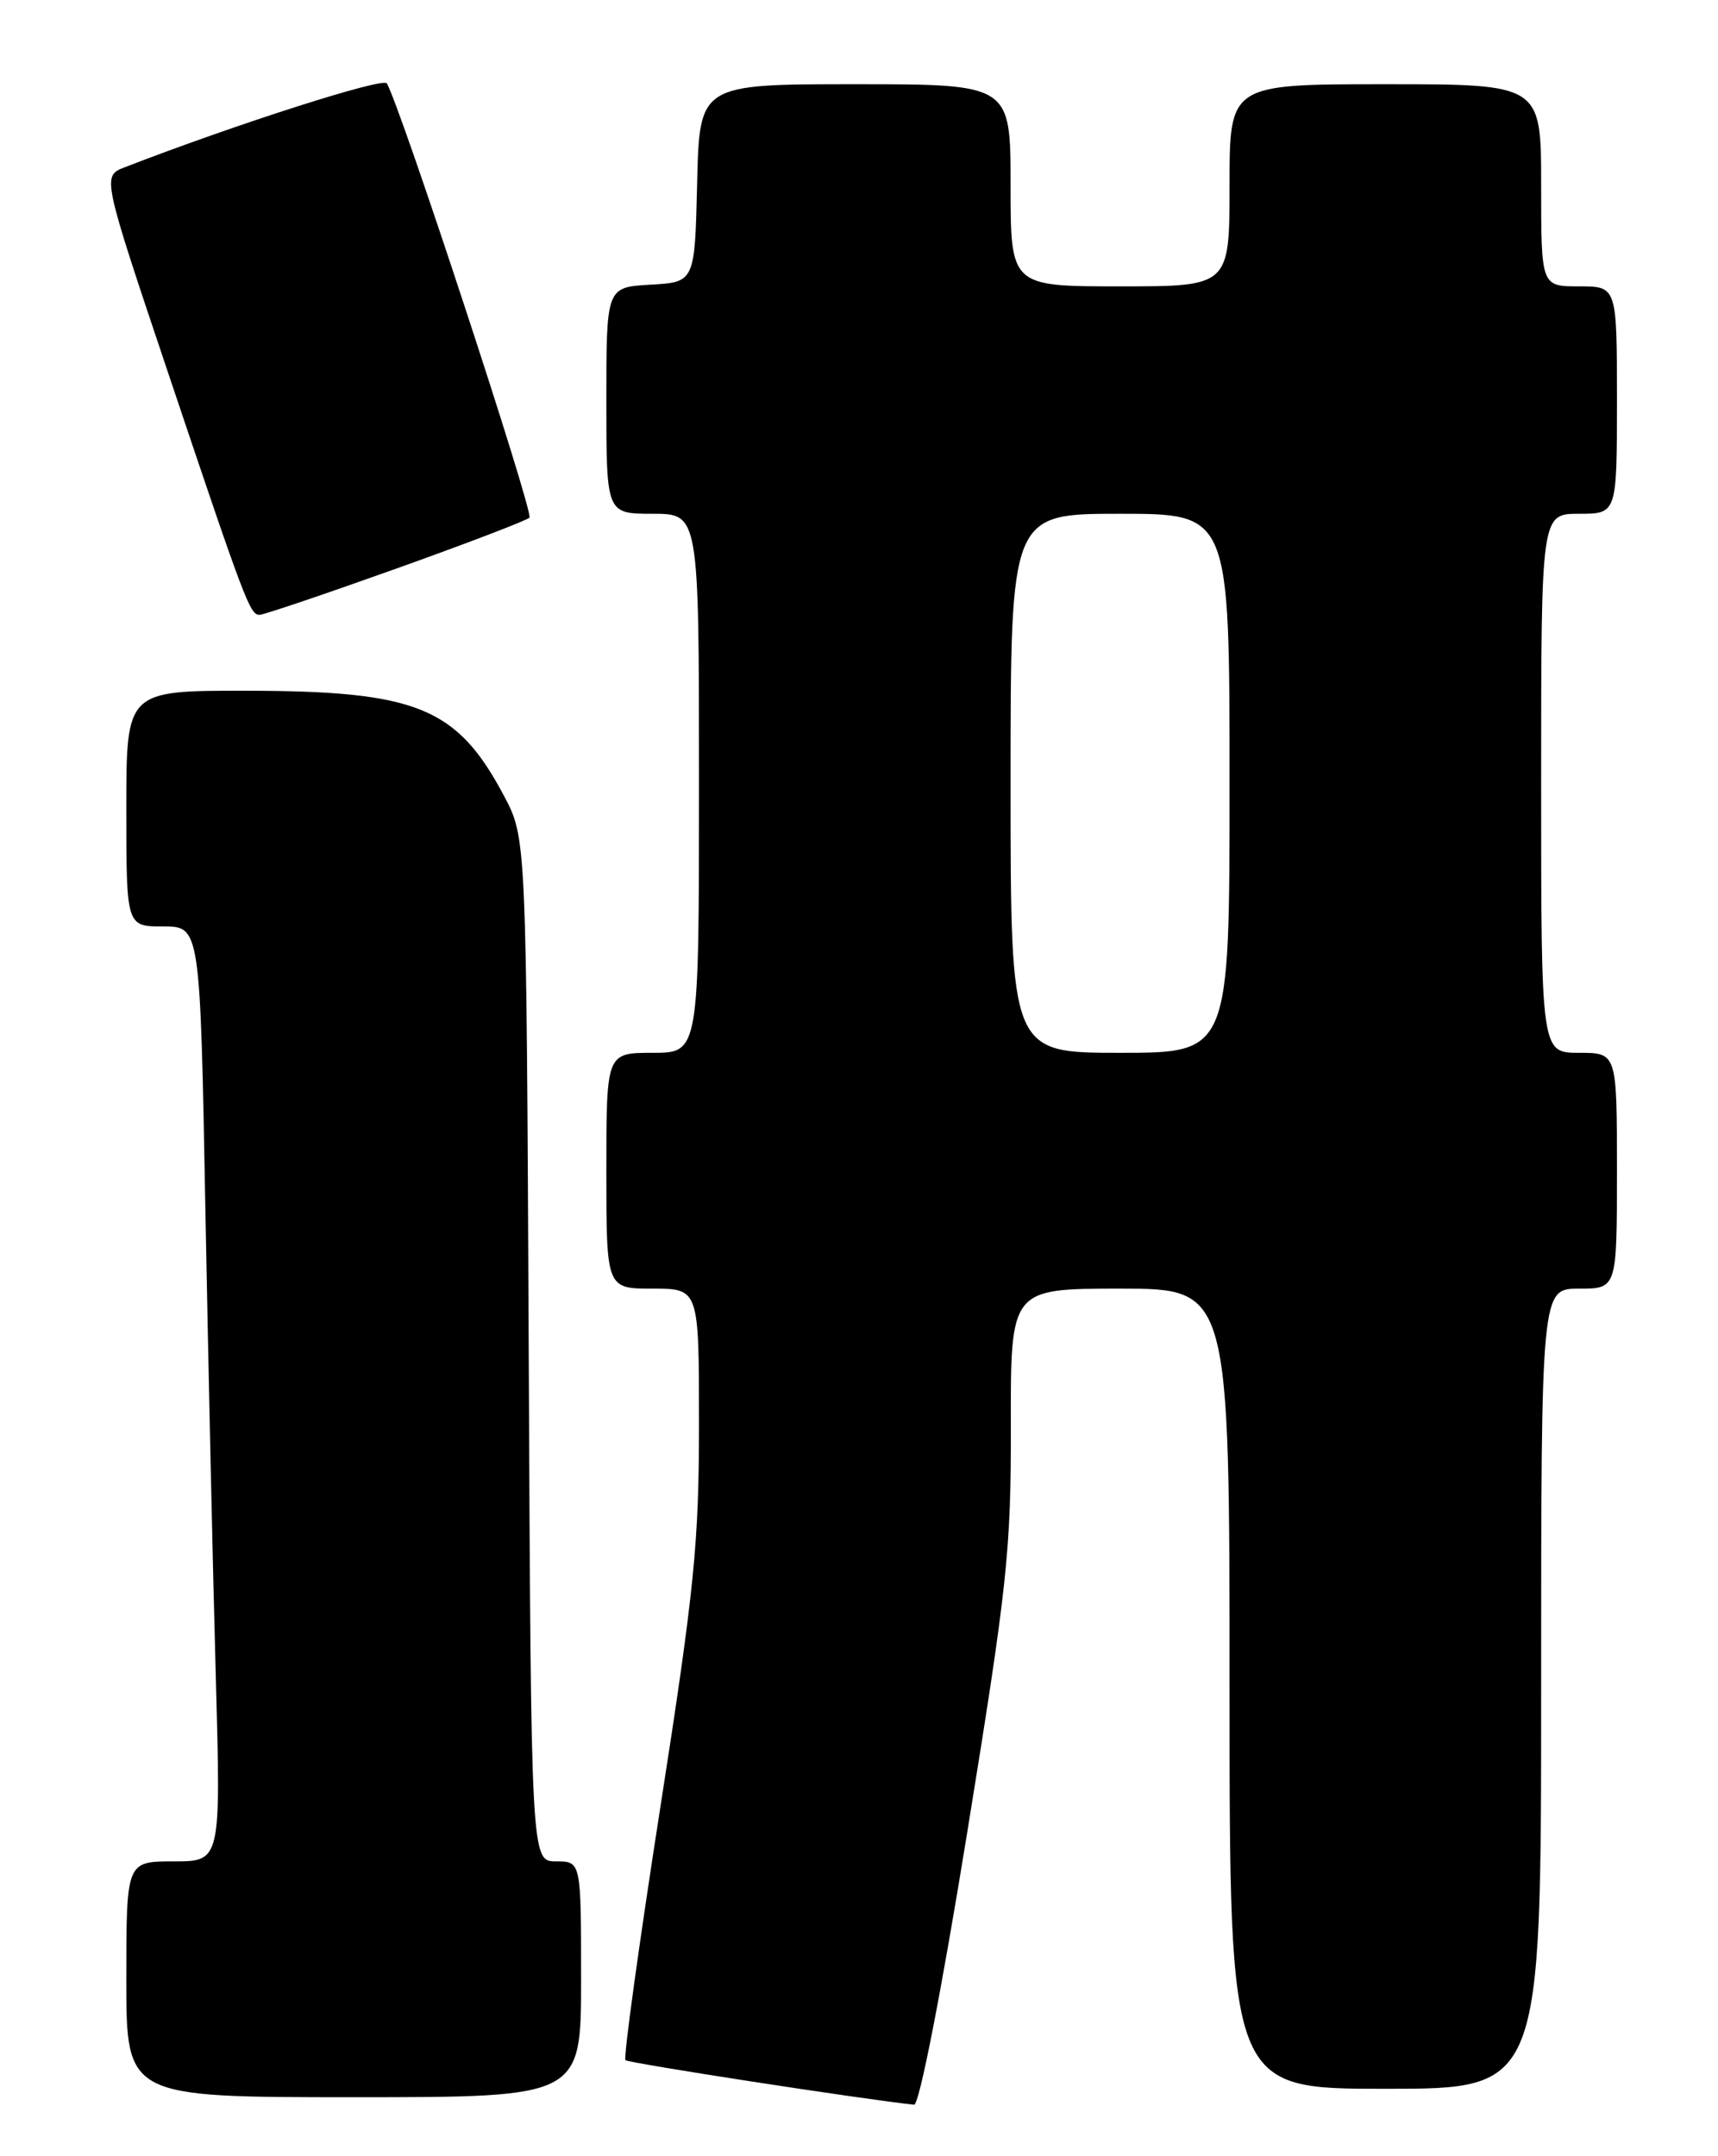 <?xml version="1.0" encoding="UTF-8" standalone="no"?>
<!DOCTYPE svg PUBLIC "-//W3C//DTD SVG 1.1//EN" "http://www.w3.org/Graphics/SVG/1.1/DTD/svg11.dtd" >
<svg xmlns="http://www.w3.org/2000/svg" xmlns:xlink="http://www.w3.org/1999/xlink" version="1.1" viewBox="0 0 204 256">
 <g >
 <path fill="currentColor"
d=" M 114.82 217.75 C 119.62 188.17 120.06 184.15 120.03 169.25 C 120.00 153.00 120.00 153.00 133.00 153.00 C 146.00 153.00 146.00 153.00 146.00 200.50 C 146.00 248.00 146.00 248.00 164.50 248.00 C 183.00 248.00 183.00 248.00 183.00 200.50 C 183.00 153.00 183.00 153.00 187.50 153.00 C 192.00 153.00 192.00 153.00 192.00 139.00 C 192.00 125.00 192.00 125.00 187.50 125.00 C 183.00 125.00 183.00 125.00 183.00 93.00 C 183.00 61.00 183.00 61.00 187.50 61.00 C 192.00 61.00 192.00 61.00 192.00 47.50 C 192.00 34.00 192.00 34.00 187.50 34.00 C 183.00 34.00 183.00 34.00 183.00 22.00 C 183.00 10.00 183.00 10.00 164.50 10.00 C 146.00 10.00 146.00 10.00 146.00 22.00 C 146.00 34.00 146.00 34.00 133.00 34.00 C 120.00 34.00 120.00 34.00 120.00 22.00 C 120.00 10.00 120.00 10.00 101.53 10.00 C 83.06 10.00 83.06 10.00 82.78 21.75 C 82.50 33.50 82.50 33.50 77.25 33.80 C 72.00 34.10 72.00 34.10 72.00 47.55 C 72.00 61.00 72.00 61.00 77.50 61.00 C 83.00 61.00 83.00 61.00 83.00 93.00 C 83.00 125.00 83.00 125.00 77.50 125.00 C 72.00 125.00 72.00 125.00 72.00 139.00 C 72.00 153.00 72.00 153.00 77.50 153.00 C 83.00 153.00 83.00 153.00 83.00 169.08 C 83.00 183.24 82.45 188.67 78.40 214.65 C 75.87 230.87 74.01 244.35 74.27 244.60 C 74.62 244.95 102.20 249.21 108.54 249.89 C 109.15 249.95 111.76 236.62 114.82 217.75 Z  M 69.00 235.00 C 69.00 221.00 69.00 221.00 66.03 221.00 C 63.06 221.00 63.06 221.00 62.78 160.25 C 62.50 99.50 62.50 99.50 59.85 94.50 C 54.26 83.97 49.53 82.04 29.25 82.01 C 15.00 82.00 15.00 82.00 15.00 96.00 C 15.00 110.00 15.00 110.00 19.38 110.00 C 23.77 110.00 23.77 110.00 24.39 143.75 C 24.74 162.31 25.29 187.29 25.63 199.25 C 26.23 221.00 26.23 221.00 20.62 221.00 C 15.00 221.00 15.00 221.00 15.00 235.00 C 15.00 249.00 15.00 249.00 42.00 249.00 C 69.00 249.00 69.00 249.00 69.00 235.00 Z  M 46.97 67.54 C 55.38 64.54 62.53 61.80 62.87 61.46 C 63.41 60.91 47.48 12.41 45.93 9.90 C 45.48 9.16 28.03 14.74 14.81 19.86 C 12.12 20.91 12.12 20.91 19.94 44.20 C 29.13 71.56 29.68 73.00 30.82 73.00 C 31.30 73.00 38.57 70.54 46.97 67.54 Z  M 120.00 93.00 C 120.00 61.00 120.00 61.00 133.00 61.00 C 146.00 61.00 146.00 61.00 146.00 93.00 C 146.00 125.00 146.00 125.00 133.00 125.00 C 120.00 125.00 120.00 125.00 120.00 93.00 Z "/>
</g>
</svg>